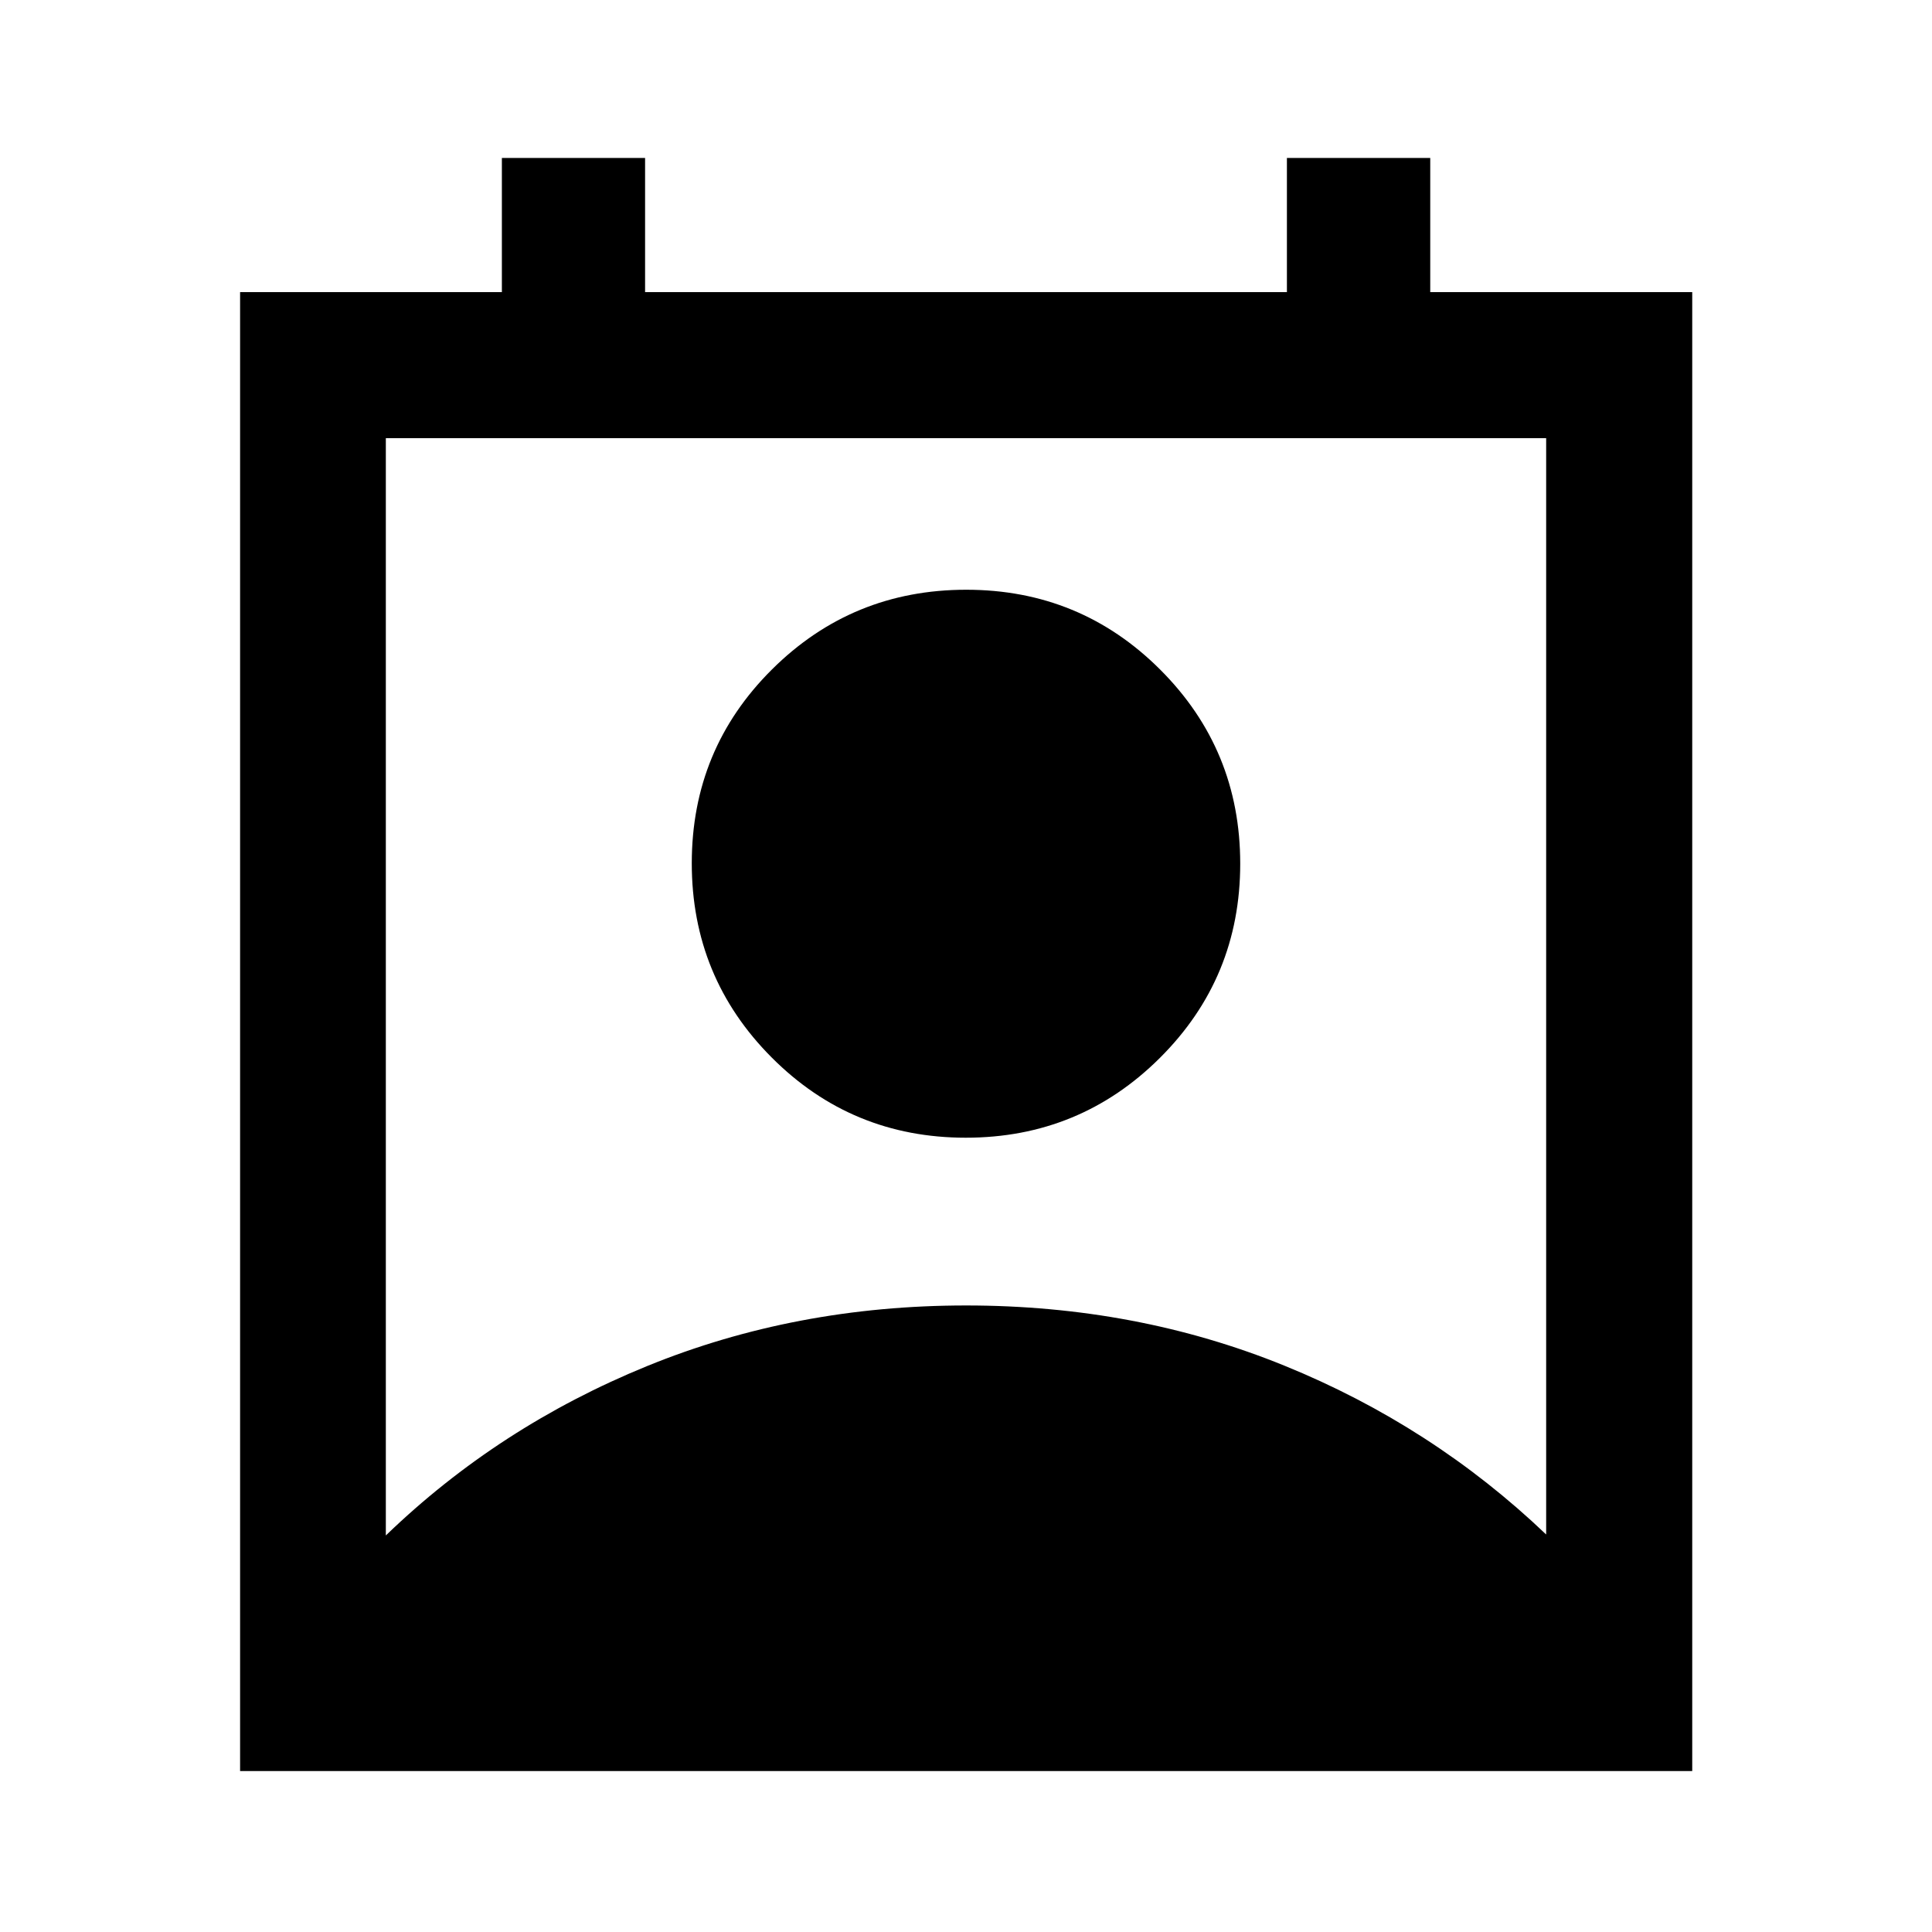 <svg xmlns="http://www.w3.org/2000/svg" height="40" viewBox="0 -960 960 960" width="40"><path d="M191.72-197.04q55.99-54.04 129.8-84.16 73.82-30.12 158.48-30.12t158.14 29.88q73.49 29.88 130.14 83.92v-544.76H191.72v545.24Zm288.17-197.64q-56.69 0-96.42-39.84-39.73-39.84-39.73-96.53 0-56.7 39.84-96.3 39.84-39.61 96.53-39.61t96.42 39.72q39.73 39.72 39.73 96.41t-39.84 96.42q-39.84 39.73-96.53 39.73ZM119.3-79.97v-734.89h130.08v-66.66h71.16v66.66h318.92v-66.66h71.22v66.66h130.18v734.89H119.3Z"/></svg>